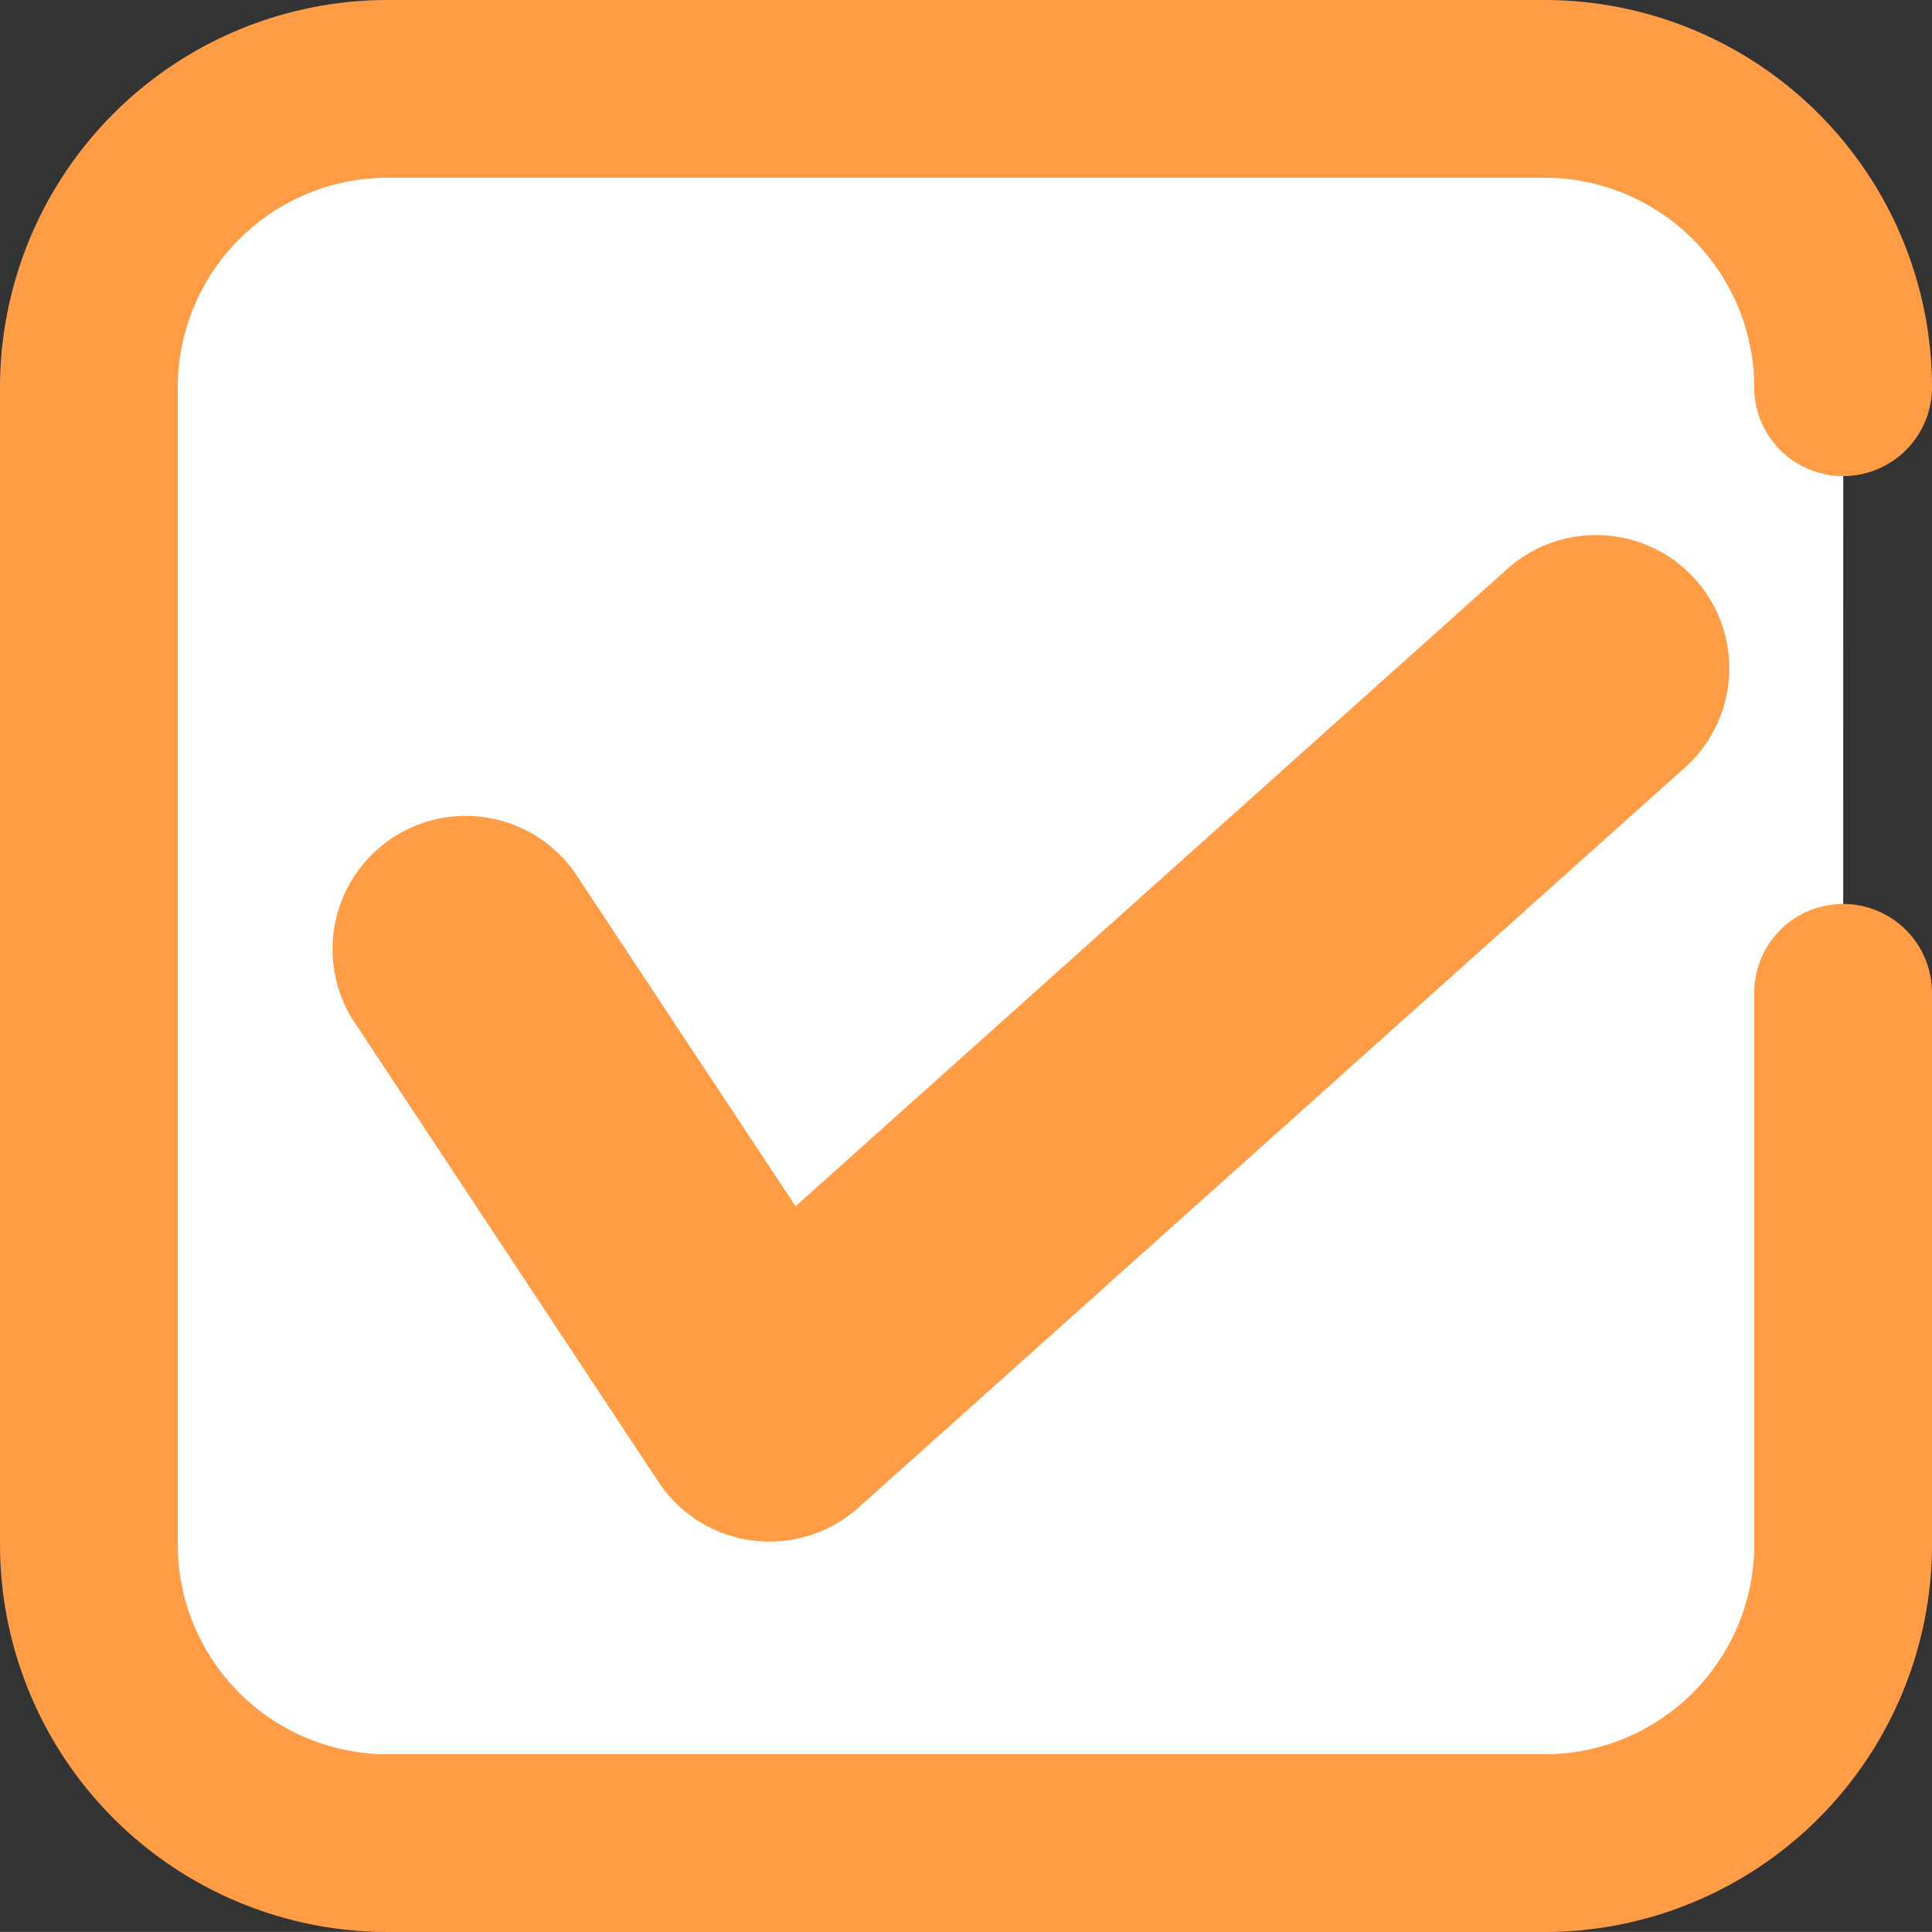 <svg id="check" xmlns="http://www.w3.org/2000/svg" xmlns:xlink="http://www.w3.org/1999/xlink" width="25" height="24.999" viewBox="0 0 25 24.999">
  <rect x="0" y="0" width="25" height="24.999" fill="#333333" stroke="none"/>
  <defs>
    <clipPath id="clip-path">
      <rect id="長方形_8" data-name="長方形 8" width="25" height="24.999" fill="none"/>
    </clipPath>
  </defs>
  <g id="グループ_12" data-name="グループ 12" clip-path="url(#clip-path)">
    <path id="パス_36" data-name="パス 36" d="M24.119,13.115v7.142a3.861,3.861,0,0,1-3.862,3.862H5.28a3.861,3.861,0,0,1-3.862-3.862V5.279A3.862,3.862,0,0,1,5.28,1.417H20.258a3.862,3.862,0,0,1,3.862,3.862" transform="translate(-0.268 -0.268)" fill="#fff"/>
    <path id="パス_37" data-name="パス 37" d="M19.989,25H5.011A5.017,5.017,0,0,1,0,19.989V5.011A5.017,5.017,0,0,1,5.011,0H19.989A5.016,5.016,0,0,1,25,5.011a1.149,1.149,0,0,1-2.3,0A2.715,2.715,0,0,0,19.989,2.3H5.011A2.716,2.716,0,0,0,2.3,5.011V19.989A2.716,2.716,0,0,0,5.011,22.7H19.989A2.715,2.715,0,0,0,22.7,19.989V12.847a1.149,1.149,0,0,1,2.3,0v7.142A5.016,5.016,0,0,1,19.989,25" transform="translate(0)" fill="#ff9c45"/>
    <path id="パス_38" data-name="パス 38" d="M10.956,21.564a1.666,1.666,0,0,1-.22-.014,1.719,1.719,0,0,1-1.218-.758L5.555,14.8A1.724,1.724,0,0,1,8.43,12.9l2.862,4.325L20.5,8.979a1.724,1.724,0,1,1,2.3,2.569L12.105,21.125a1.726,1.726,0,0,1-1.15.439" transform="translate(-0.997 -1.616)" fill="#ff9c45"/>
  </g>
</svg>
